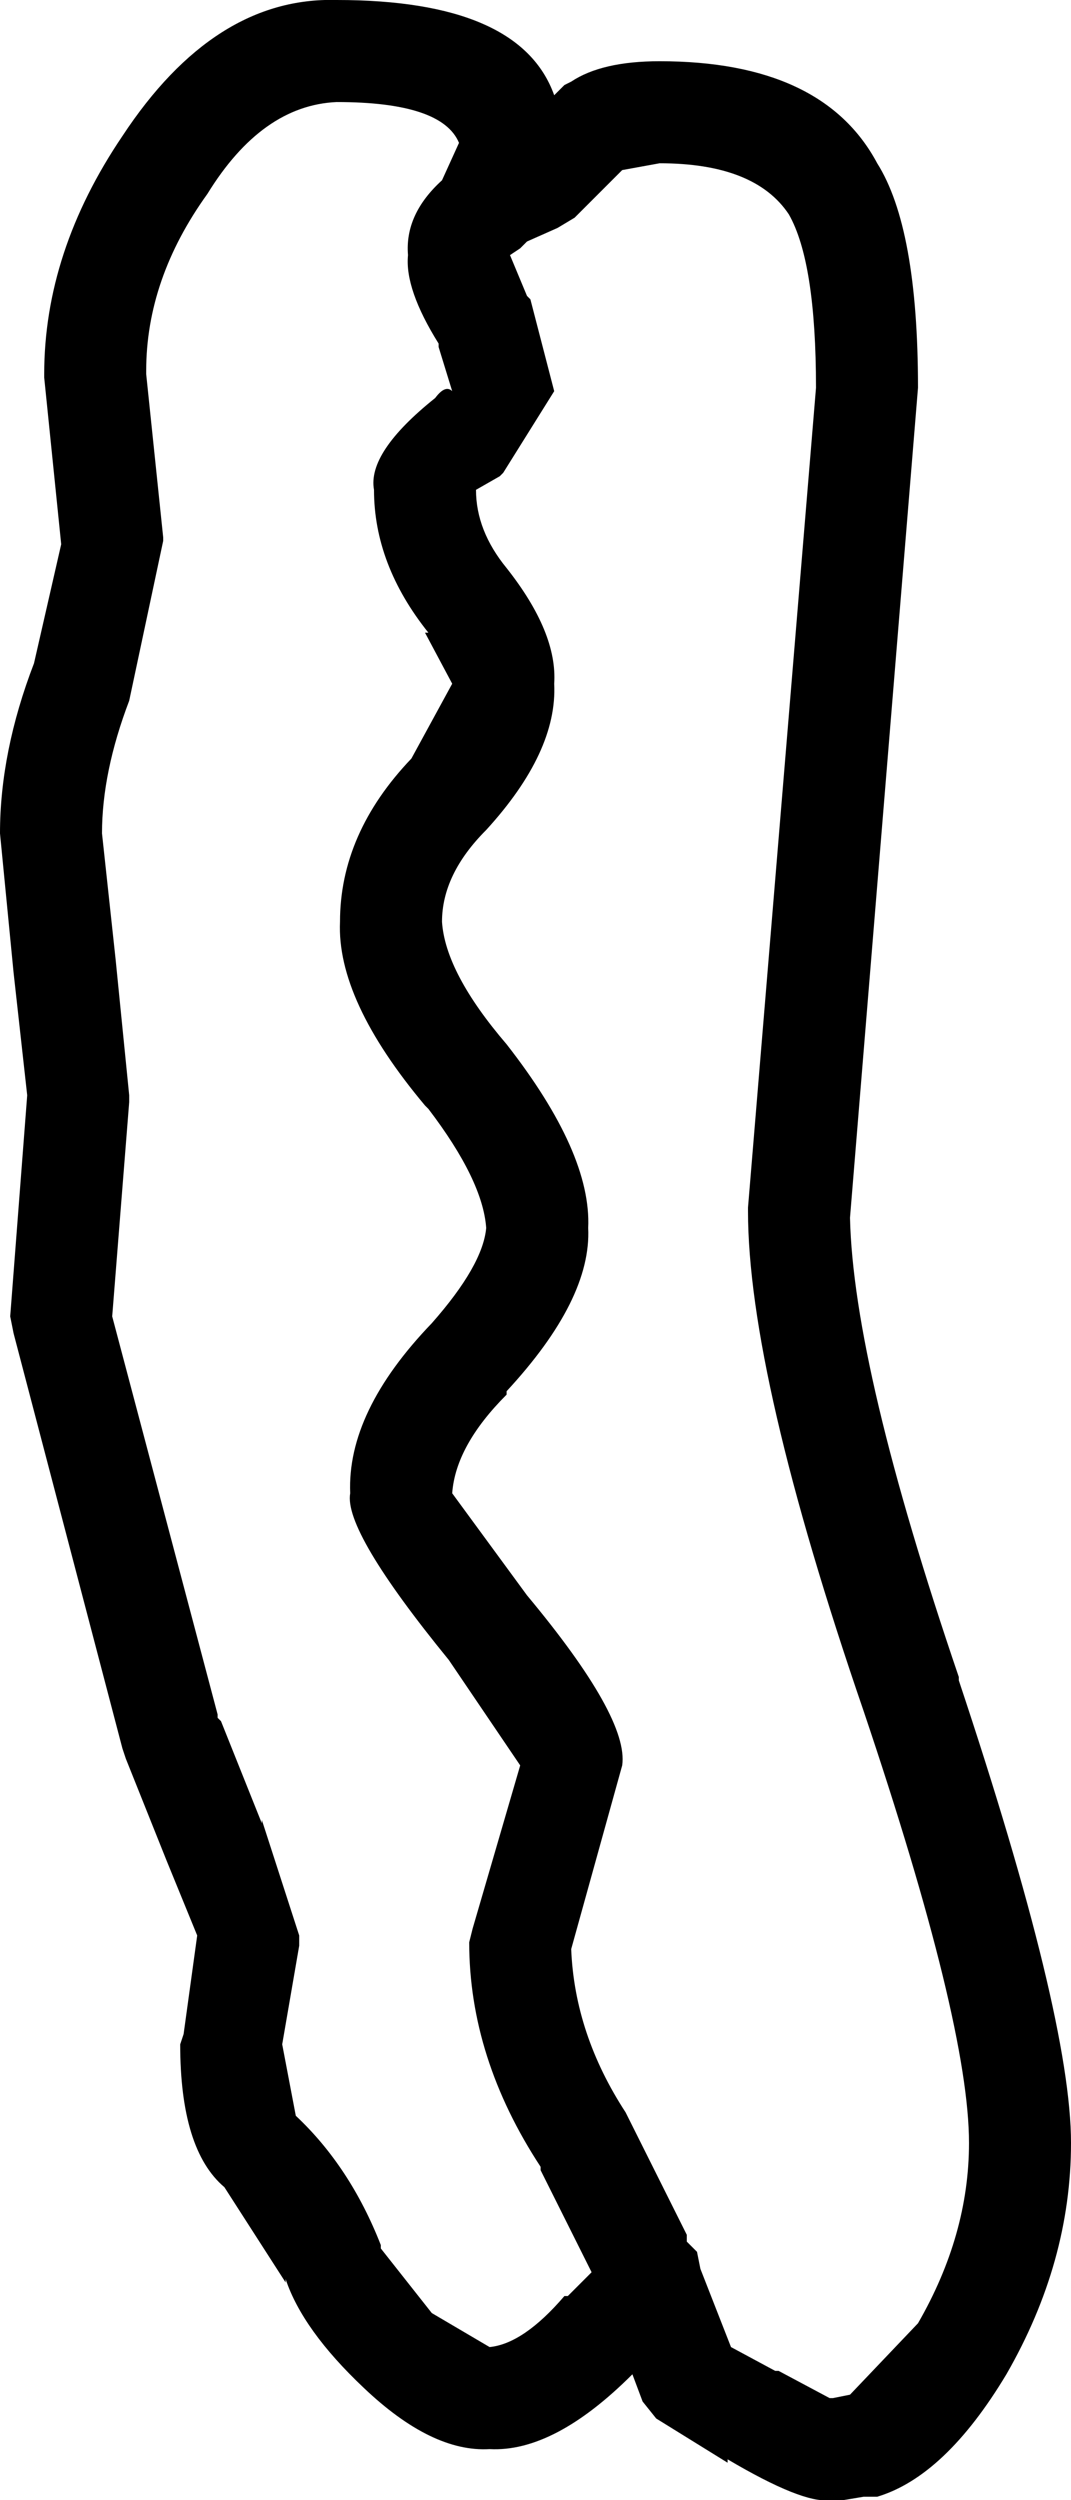 <?xml version="1.0" encoding="UTF-8" standalone="no"?>
<svg xmlns:xlink="http://www.w3.org/1999/xlink" height="36.75px" width="15.75px" xmlns="http://www.w3.org/2000/svg">
  <g transform="matrix(1.0, 0.0, 0.0, 1.0, 0.25, -0.25)">
    <path d="M6.25 2.9 L6.5 2.35 Q6.25 1.75 4.7 1.75 3.6 1.8 2.8 3.1 1.9 4.35 1.9 5.7 L1.9 5.75 2.15 8.15 2.15 8.2 1.65 10.55 Q1.25 11.6 1.25 12.5 L1.45 14.35 1.65 16.35 1.65 16.45 1.4 19.6 2.95 25.45 2.95 25.5 3.0 25.55 3.6 27.05 3.6 27.0 4.15 28.7 4.15 28.85 3.9 30.3 4.1 31.35 Q4.9 32.1 5.35 33.25 L5.35 33.3 6.1 34.25 6.95 34.75 Q7.45 34.7 8.05 34.0 L8.1 34.0 8.45 33.65 7.7 32.15 7.7 32.1 Q6.65 30.5 6.65 28.8 L6.7 28.6 7.4 26.2 6.35 24.65 Q4.8 22.75 4.9 22.2 4.85 21.0 6.1 19.7 6.85 18.85 6.9 18.3 6.85 17.6 6.05 16.55 L6.0 16.5 Q4.7 14.95 4.75 13.8 4.75 12.5 5.8 11.4 L6.4 10.3 6.0 9.55 6.05 9.55 Q5.25 8.55 5.25 7.45 5.15 6.9 6.15 6.1 6.3 5.9 6.4 6.0 L6.2 5.35 6.2 5.3 Q5.7 4.5 5.75 4.0 5.7 3.4 6.25 2.9 M11.75 5.95 Q11.75 4.1 11.35 3.4 10.85 2.65 9.45 2.65 L8.9 2.75 8.2 3.45 7.95 3.6 7.5 3.8 7.4 3.9 7.25 4.0 7.5 4.6 7.55 4.65 7.9 6.0 7.15 7.2 7.1 7.25 6.75 7.45 Q6.75 8.05 7.2 8.6 7.95 9.55 7.9 10.3 7.95 11.3 6.9 12.45 6.25 13.1 6.25 13.8 6.3 14.55 7.2 15.6 8.45 17.2 8.4 18.3 8.45 19.35 7.2 20.7 L7.2 20.75 Q6.45 21.5 6.4 22.2 L7.5 23.7 Q9.0 25.5 8.9 26.2 L8.15 28.9 Q8.2 30.15 8.95 31.3 L9.85 33.1 9.85 33.2 9.9 33.25 9.95 33.3 10.0 33.35 10.05 33.6 10.5 34.75 11.15 35.1 11.2 35.1 11.95 35.5 12.0 35.5 12.25 35.45 13.25 34.4 Q14.0 33.1 14.0 31.75 14.0 30.0 12.45 25.4 10.75 20.45 10.75 18.05 L10.75 18.0 11.75 5.95 M12.65 2.65 Q13.25 3.6 13.25 5.95 L12.25 18.15 Q12.3 20.35 13.85 24.9 L13.85 24.95 Q15.5 29.9 15.5 31.75 15.5 33.5 14.55 35.15 13.65 36.65 12.65 36.95 L12.45 36.95 12.15 37.0 11.95 37.0 Q11.55 37.05 10.45 36.4 L10.45 36.45 9.4 35.8 9.2 35.55 9.05 35.15 Q7.9 36.3 6.95 36.25 6.1 36.3 5.1 35.35 4.2 34.5 3.95 33.75 L3.95 33.8 3.05 32.4 Q2.4 31.85 2.4 30.3 L2.45 30.15 2.65 28.7 2.2 27.6 1.6 26.1 1.55 25.95 -0.05 19.85 -0.1 19.6 0.15 16.35 -0.05 14.55 -0.25 12.5 Q-0.25 11.3 0.25 10.0 L0.65 8.25 0.4 5.8 0.4 5.75 Q0.4 3.95 1.55 2.25 2.9 0.2 4.7 0.25 7.4 0.25 7.9 1.65 L8.05 1.5 8.15 1.45 Q8.6 1.15 9.45 1.15 11.85 1.15 12.65 2.65" fill="#000000" fill-rule="evenodd" stroke="none"/>
  </g>
</svg>
